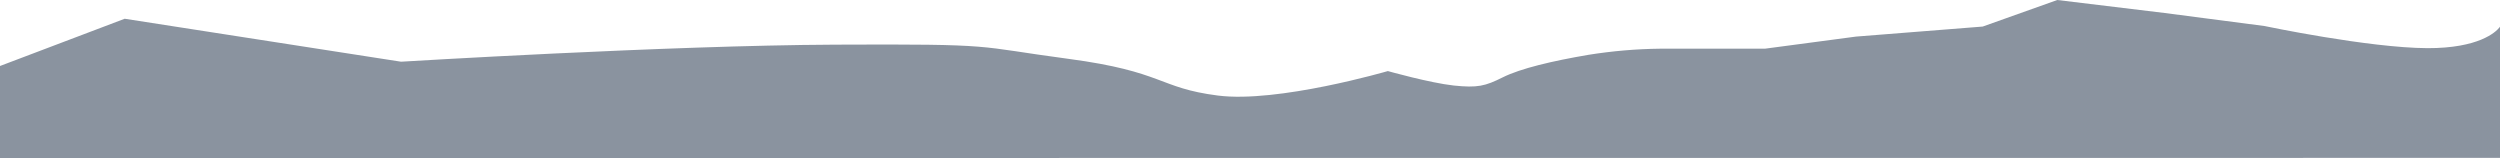 <?xml version="1.0" encoding="utf-8"?>
<!-- Generator: Adobe Illustrator 24.1.2, SVG Export Plug-In . SVG Version: 6.00 Build 0)  -->
<svg version="1.1" id="Слой_1" xmlns="http://www.w3.org/2000/svg" xmlns:xlink="http://www.w3.org/1999/xlink" x="0px" y="0px"
	 viewBox="0 0 1920.6 121.4" enable-background="new 0 0 1920.6 121.4" xml:space="preserve">
<path fill-rule="evenodd" clip-rule="evenodd" fill="#8A939F" d="M1920.6,20.5v100.8h-72.8L0,121.4V50.7l95.8-36.3l212.3,33
	c0,0,204.8-12.5,333-13.1s106.1,1.1,179.7,10.9c73.6,9.8,68.8,22.3,114.8,28.2c46,5.9,130.6-18.8,130.6-18.8s32.3,9.1,50.6,11.1
	c18.3,1.9,24.1,0.5,37.7-6.3c13.6-6.8,38.2-12.6,65.9-17.3c18.2-2.9,36.6-4.5,55-4.7h80.5l70-9.3l97.3-7.7L1580.5,0l82.6,10l76.6,10
	c0,0,80,16.8,125.2,17c39.4,0.1,52.4-12.4,55-15.6C1920.4,20.8,1920.6,20.5,1920.6,20.5z"/>
</svg>
